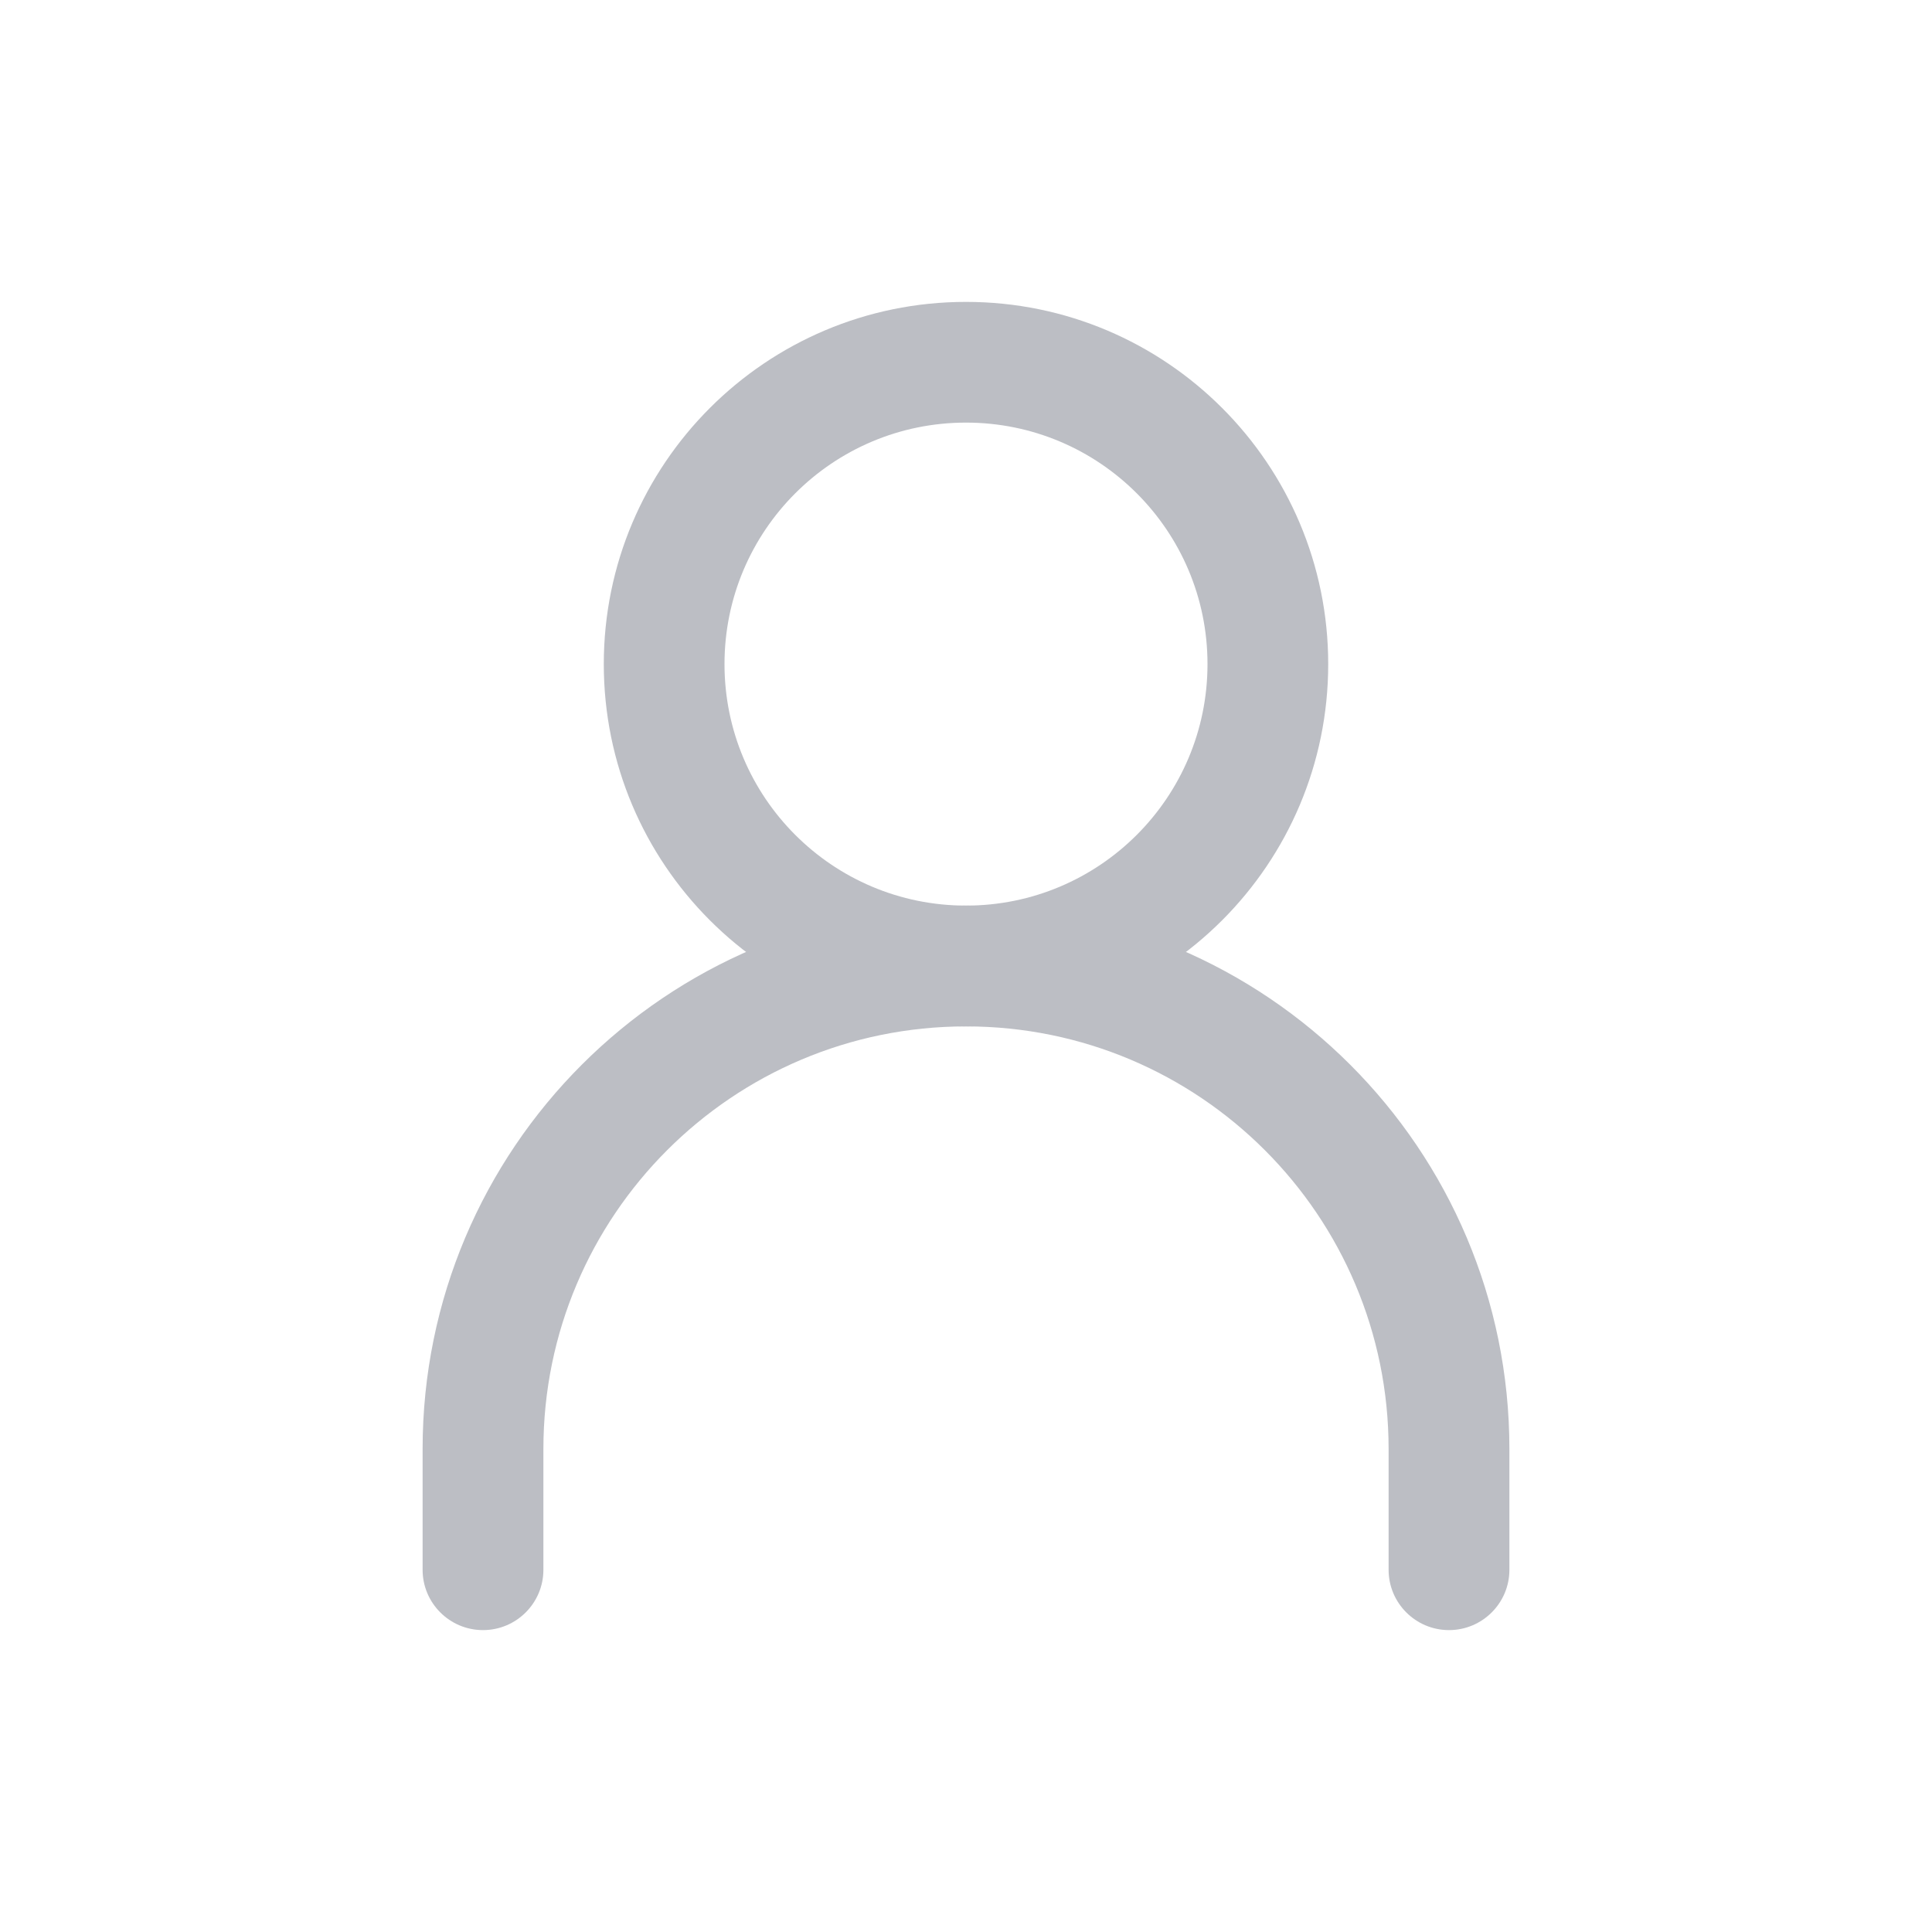 <svg width="23" height="23" viewBox="0 0 23 23" fill="none" xmlns="http://www.w3.org/2000/svg">
    <path fill-rule="evenodd" clip-rule="evenodd"
        d="M11.5 12.219C8.721 12.219 6.469 14.471 6.469 17.25V18.688C6.469 19.084 6.147 19.406 5.75 19.406C5.353 19.406 5.031 19.084 5.031 18.688V17.25C5.031 13.677 7.927 10.781 11.5 10.781C15.073 10.781 17.969 13.677 17.969 17.25V18.688C17.969 19.084 17.647 19.406 17.25 19.406C16.853 19.406 16.531 19.084 16.531 18.688V17.25C16.531 14.471 14.279 12.219 11.5 12.219Z"
        fill="#BCBEC4" />
    <path fill-rule="evenodd" clip-rule="evenodd"
        d="M11.5 10.781C13.088 10.781 14.375 9.494 14.375 7.906C14.375 6.318 13.088 5.031 11.5 5.031C9.912 5.031 8.625 6.318 8.625 7.906C8.625 9.494 9.912 10.781 11.5 10.781ZM11.5 12.219C13.882 12.219 15.812 10.288 15.812 7.906C15.812 5.525 13.882 3.594 11.5 3.594C9.118 3.594 7.188 5.525 7.188 7.906C7.188 10.288 9.118 12.219 11.5 12.219Z"
        fill="#BCBEC4" />
</svg>
    